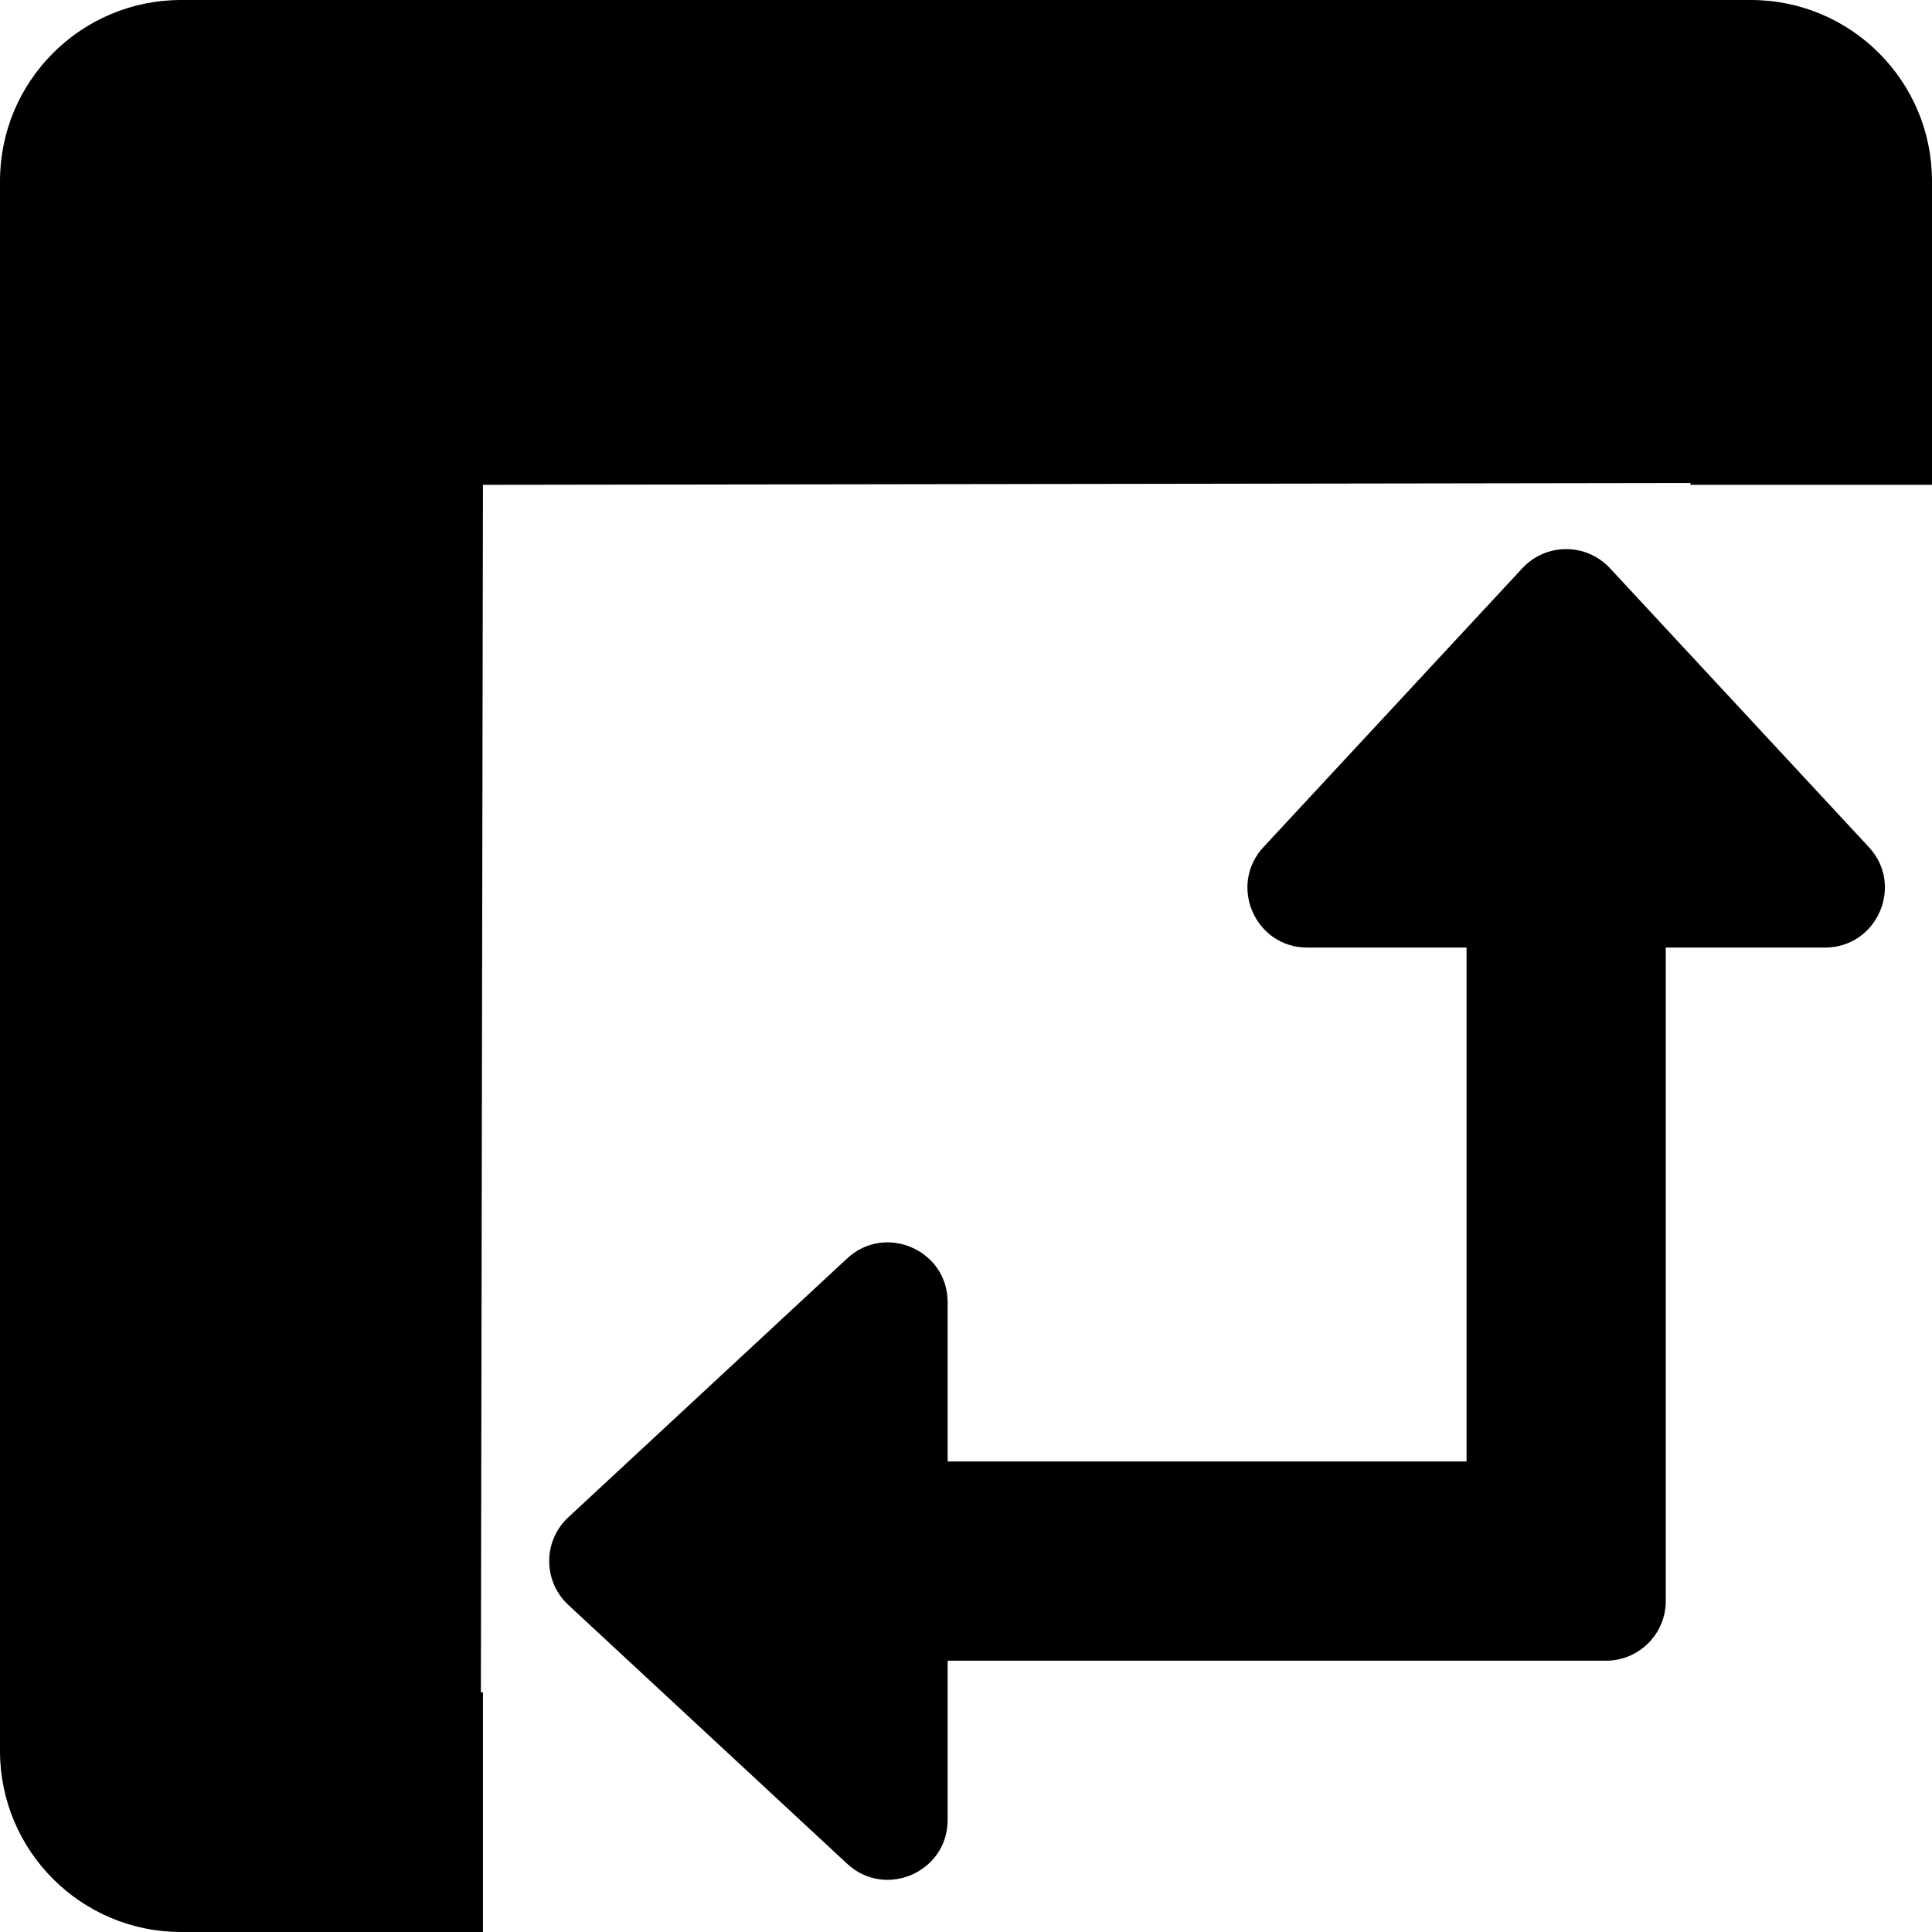 <?xml version="1.0" encoding="UTF-8" standalone="no"?>
<svg
   xmlns:dc="http://purl.org/dc/elements/1.1/"
   xmlns:cc="http://creativecommons.org/ns#"
   xmlns:rdf="http://www.w3.org/1999/02/22-rdf-syntax-ns#"
   xmlns:svg="http://www.w3.org/2000/svg"
   xmlns="http://www.w3.org/2000/svg"
   xmlns:sodipodi="http://sodipodi.sourceforge.net/DTD/sodipodi-0.dtd"
   xmlns:inkscape="http://www.inkscape.org/namespaces/inkscape"
   viewBox="0 0 512 512"
   version="1.1"
   id="svg4"
   sodipodi:docname="pivot-table.svg"
   inkscape:version="0.92.3 (2405546, 2018-03-11)">
  <defs
     id="defs8" />
  <sodipodi:namedview
     pagecolor="#ffffff"
     bordercolor="#666666"
     borderopacity="1"
     objecttolerance="10"
     gridtolerance="10"
     guidetolerance="10"
     inkscape:pageopacity="0"
     inkscape:pageshadow="2"
     inkscape:window-width="1920"
     inkscape:window-height="1124"
     id="namedview6"
     showgrid="false"
     inkscape:measure-start="653.127,211.701"
     inkscape:measure-end="653.127,210.934"
     inkscape:zoom="0.4609375"
     inkscape:cx="848.55693"
     inkscape:cy="556.71097"
     inkscape:window-x="0"
     inkscape:window-y="0"
     inkscape:window-maximized="1"
     inkscape:current-layer="svg4" />
  <path
     d="M 48 0 C 21.49 0 0 21.49 0 48 L 0 464 C 0 490.51 21.49 512 48 512 L 127.988 512 L 127.988 448.479 L 127.438 448.479 L 127.988 128.482 L 448 128 L 448 128.482 L 512 128.482 L 512 48 C 512 21.49 490.51 0 464 0 L 48 0 z "
     id="path2" />
  <path
     d="m 415.052,145.522 c -4.237,0 -8.475,1.684 -11.61,5.059 l -68.617,73.916 c -9.375,10.097 -2.227,26.616 11.607,26.616 h 42.219 V 420.323 387.31 H 298.937 251.135 V 345.091 c 0,-13.834 -16.518,-20.982 -26.616,-11.607 l -73.916,68.617 c -6.751,6.268 -6.741,16.954 0,23.214 l 73.916,68.611 c 10.138,9.413 26.616,2.173 26.616,-11.606 v -42.214 h 0.015 174.458 c 0.273,0 0.545,-0.008 0.815,-0.021 8.369,-0.424 15.024,-7.344 15.024,-15.818 V 383.366 251.113 h 42.214 c 13.778,0 21.019,-16.477 11.606,-26.616 L 426.656,150.582 c -3.13,-3.37 -7.367,-5.058 -11.604,-5.059 z"
     id="path2-7"
     inkscape:connector-curvature="0"
     sodipodi:nodetypes="cccscccccsccccsccscsccscccc"
     style="stroke-width:0.66" />
</svg>
